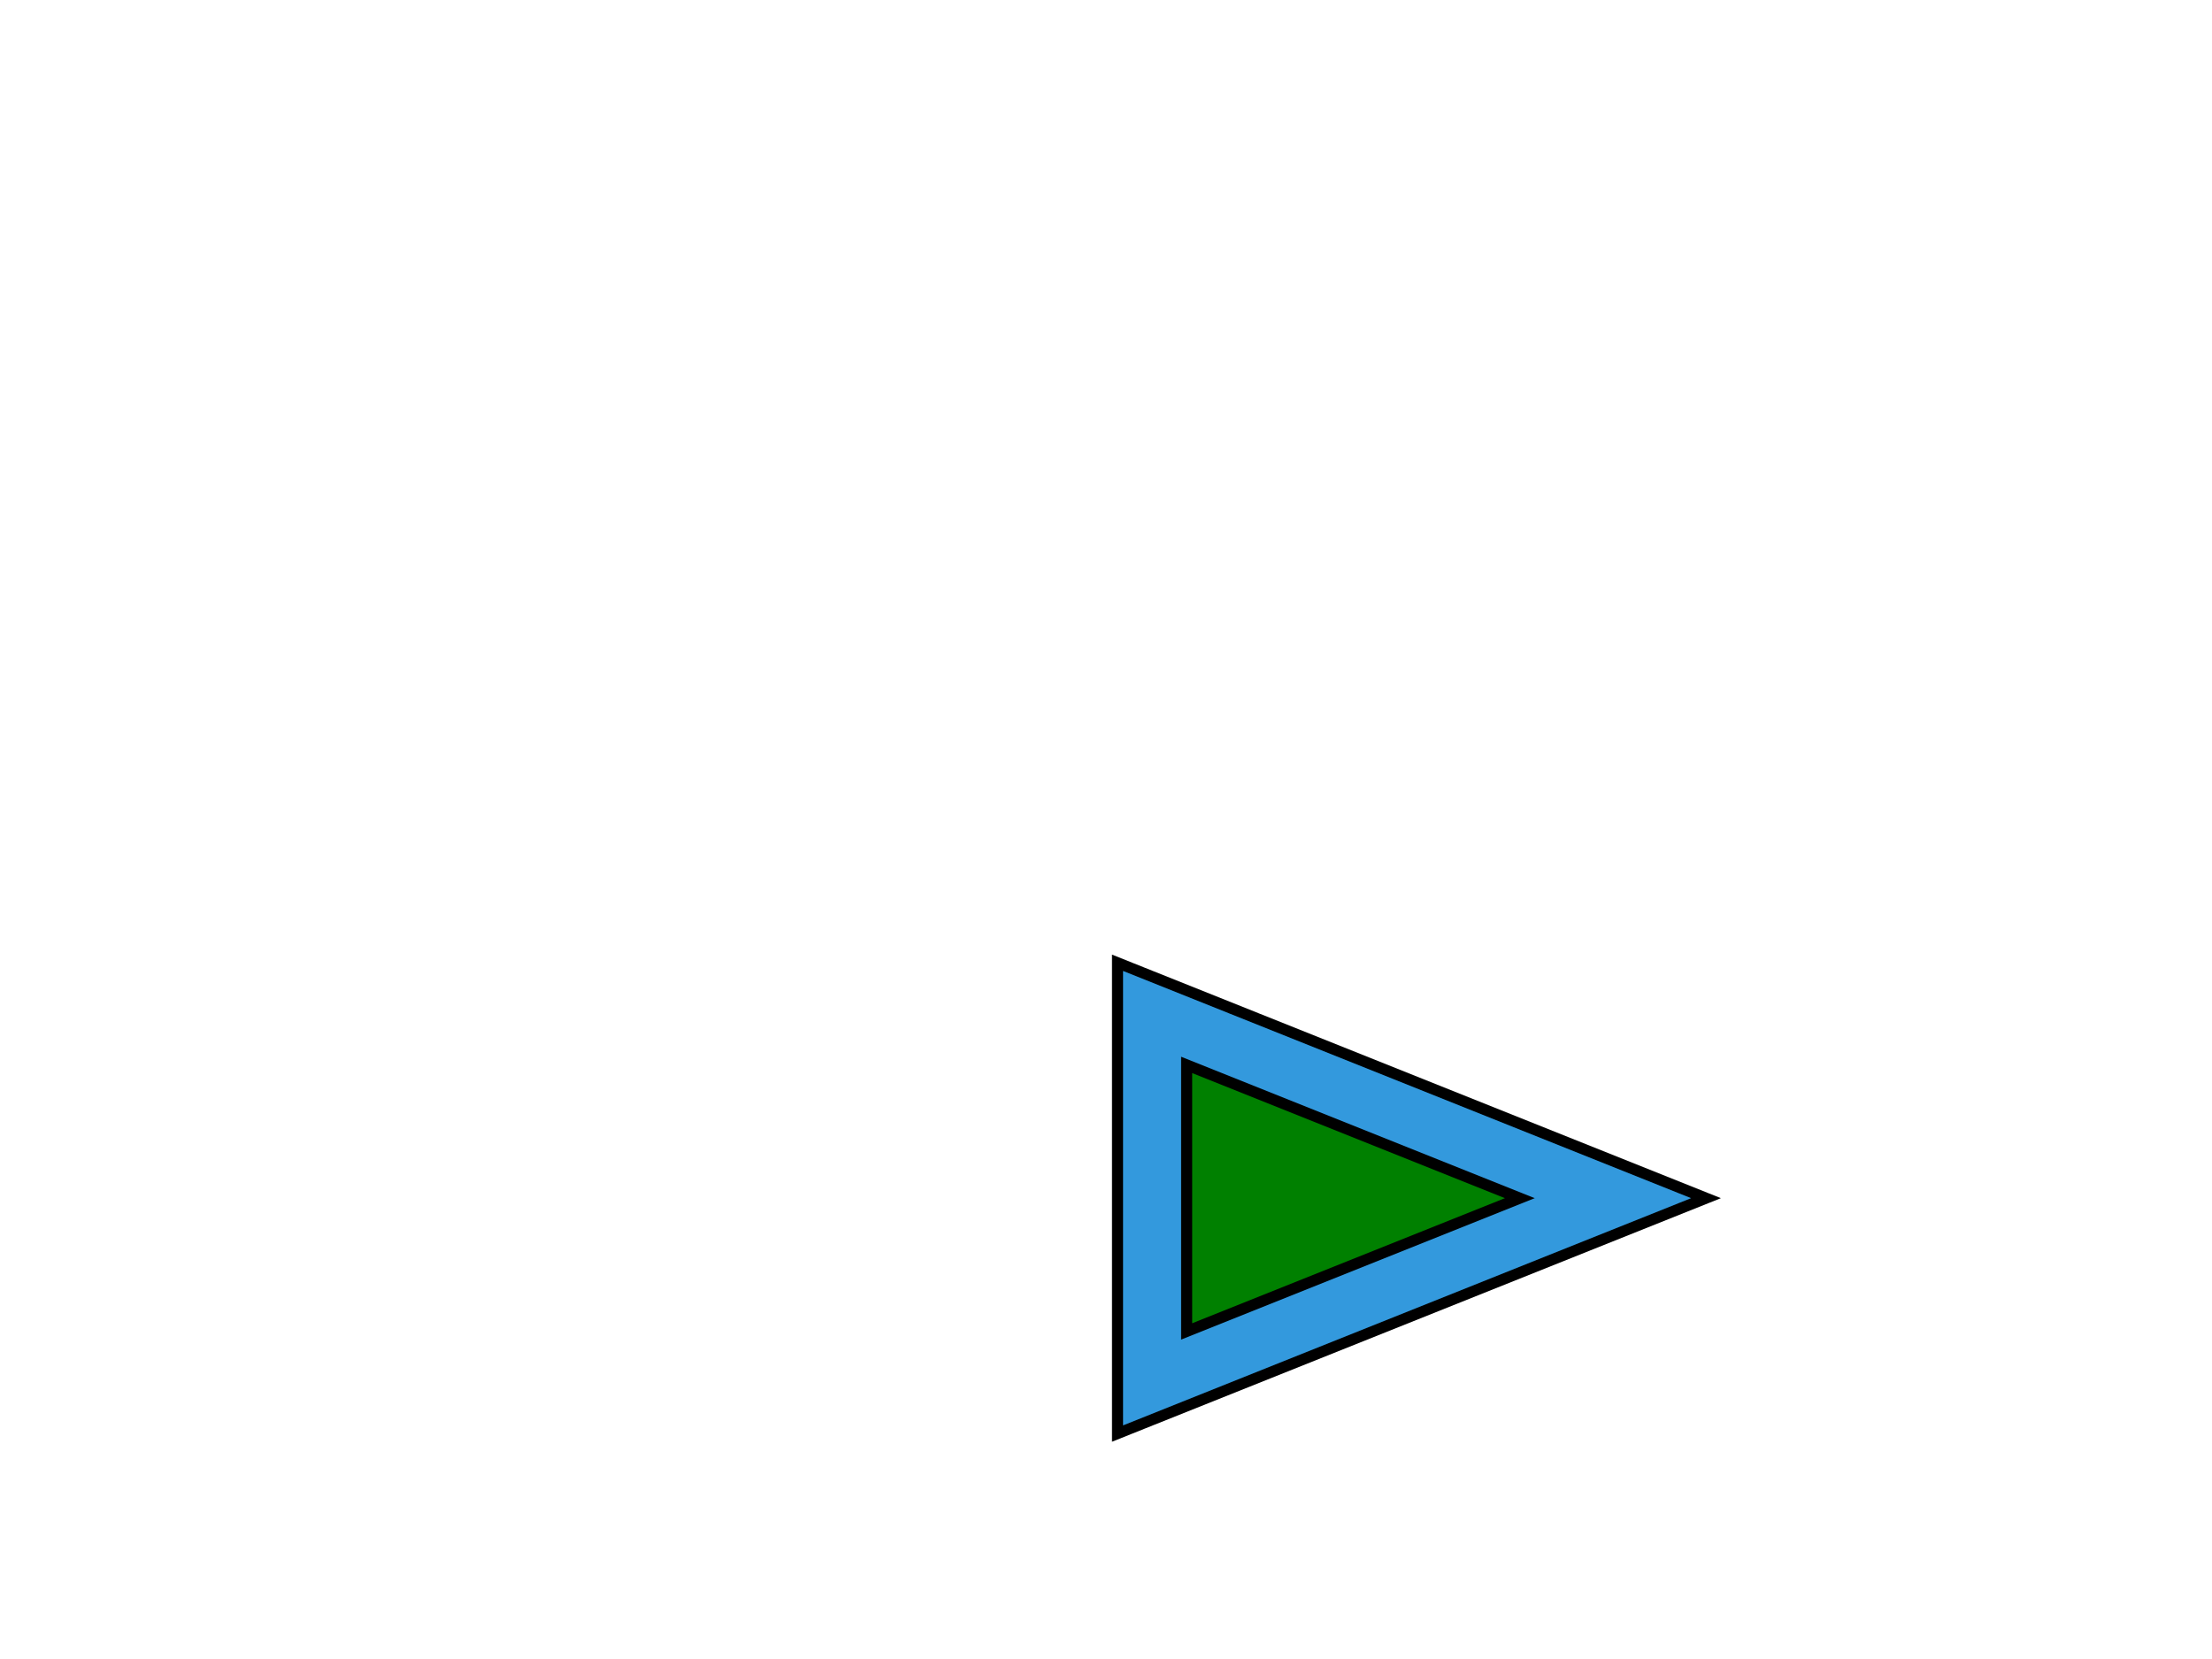 <svg width="480" height="360"
  xmlns="http://www.w3.org/2000/svg"
  xmlns:html="http://www.w3.org/1999/xhtml">
  <title>Filled Closed Path With Miter Joins and Square Caps</title>
  <html:link rel="author" title="Skef Iterum" href="https://github.com/skef/"/>

  <path stroke="none" fill="#39D" d="M242.5 220v91.079l127.697 -51.079l-127.697 -51.079v11.079z"/>
  <path stroke="none" fill="green" d="M257.5 288.921v-57.842l72.303 28.921z"/>
  <path stroke="black" stroke-width="2.4" fill="none" d="M242.5 220v91.079l127.697 -51.079l-127.697 -51.079v11.079z"/>
  <path stroke="black" stroke-width="2.4" fill="none" d="M257.5 288.921v-57.842l72.303 28.921z"/>
</svg>
